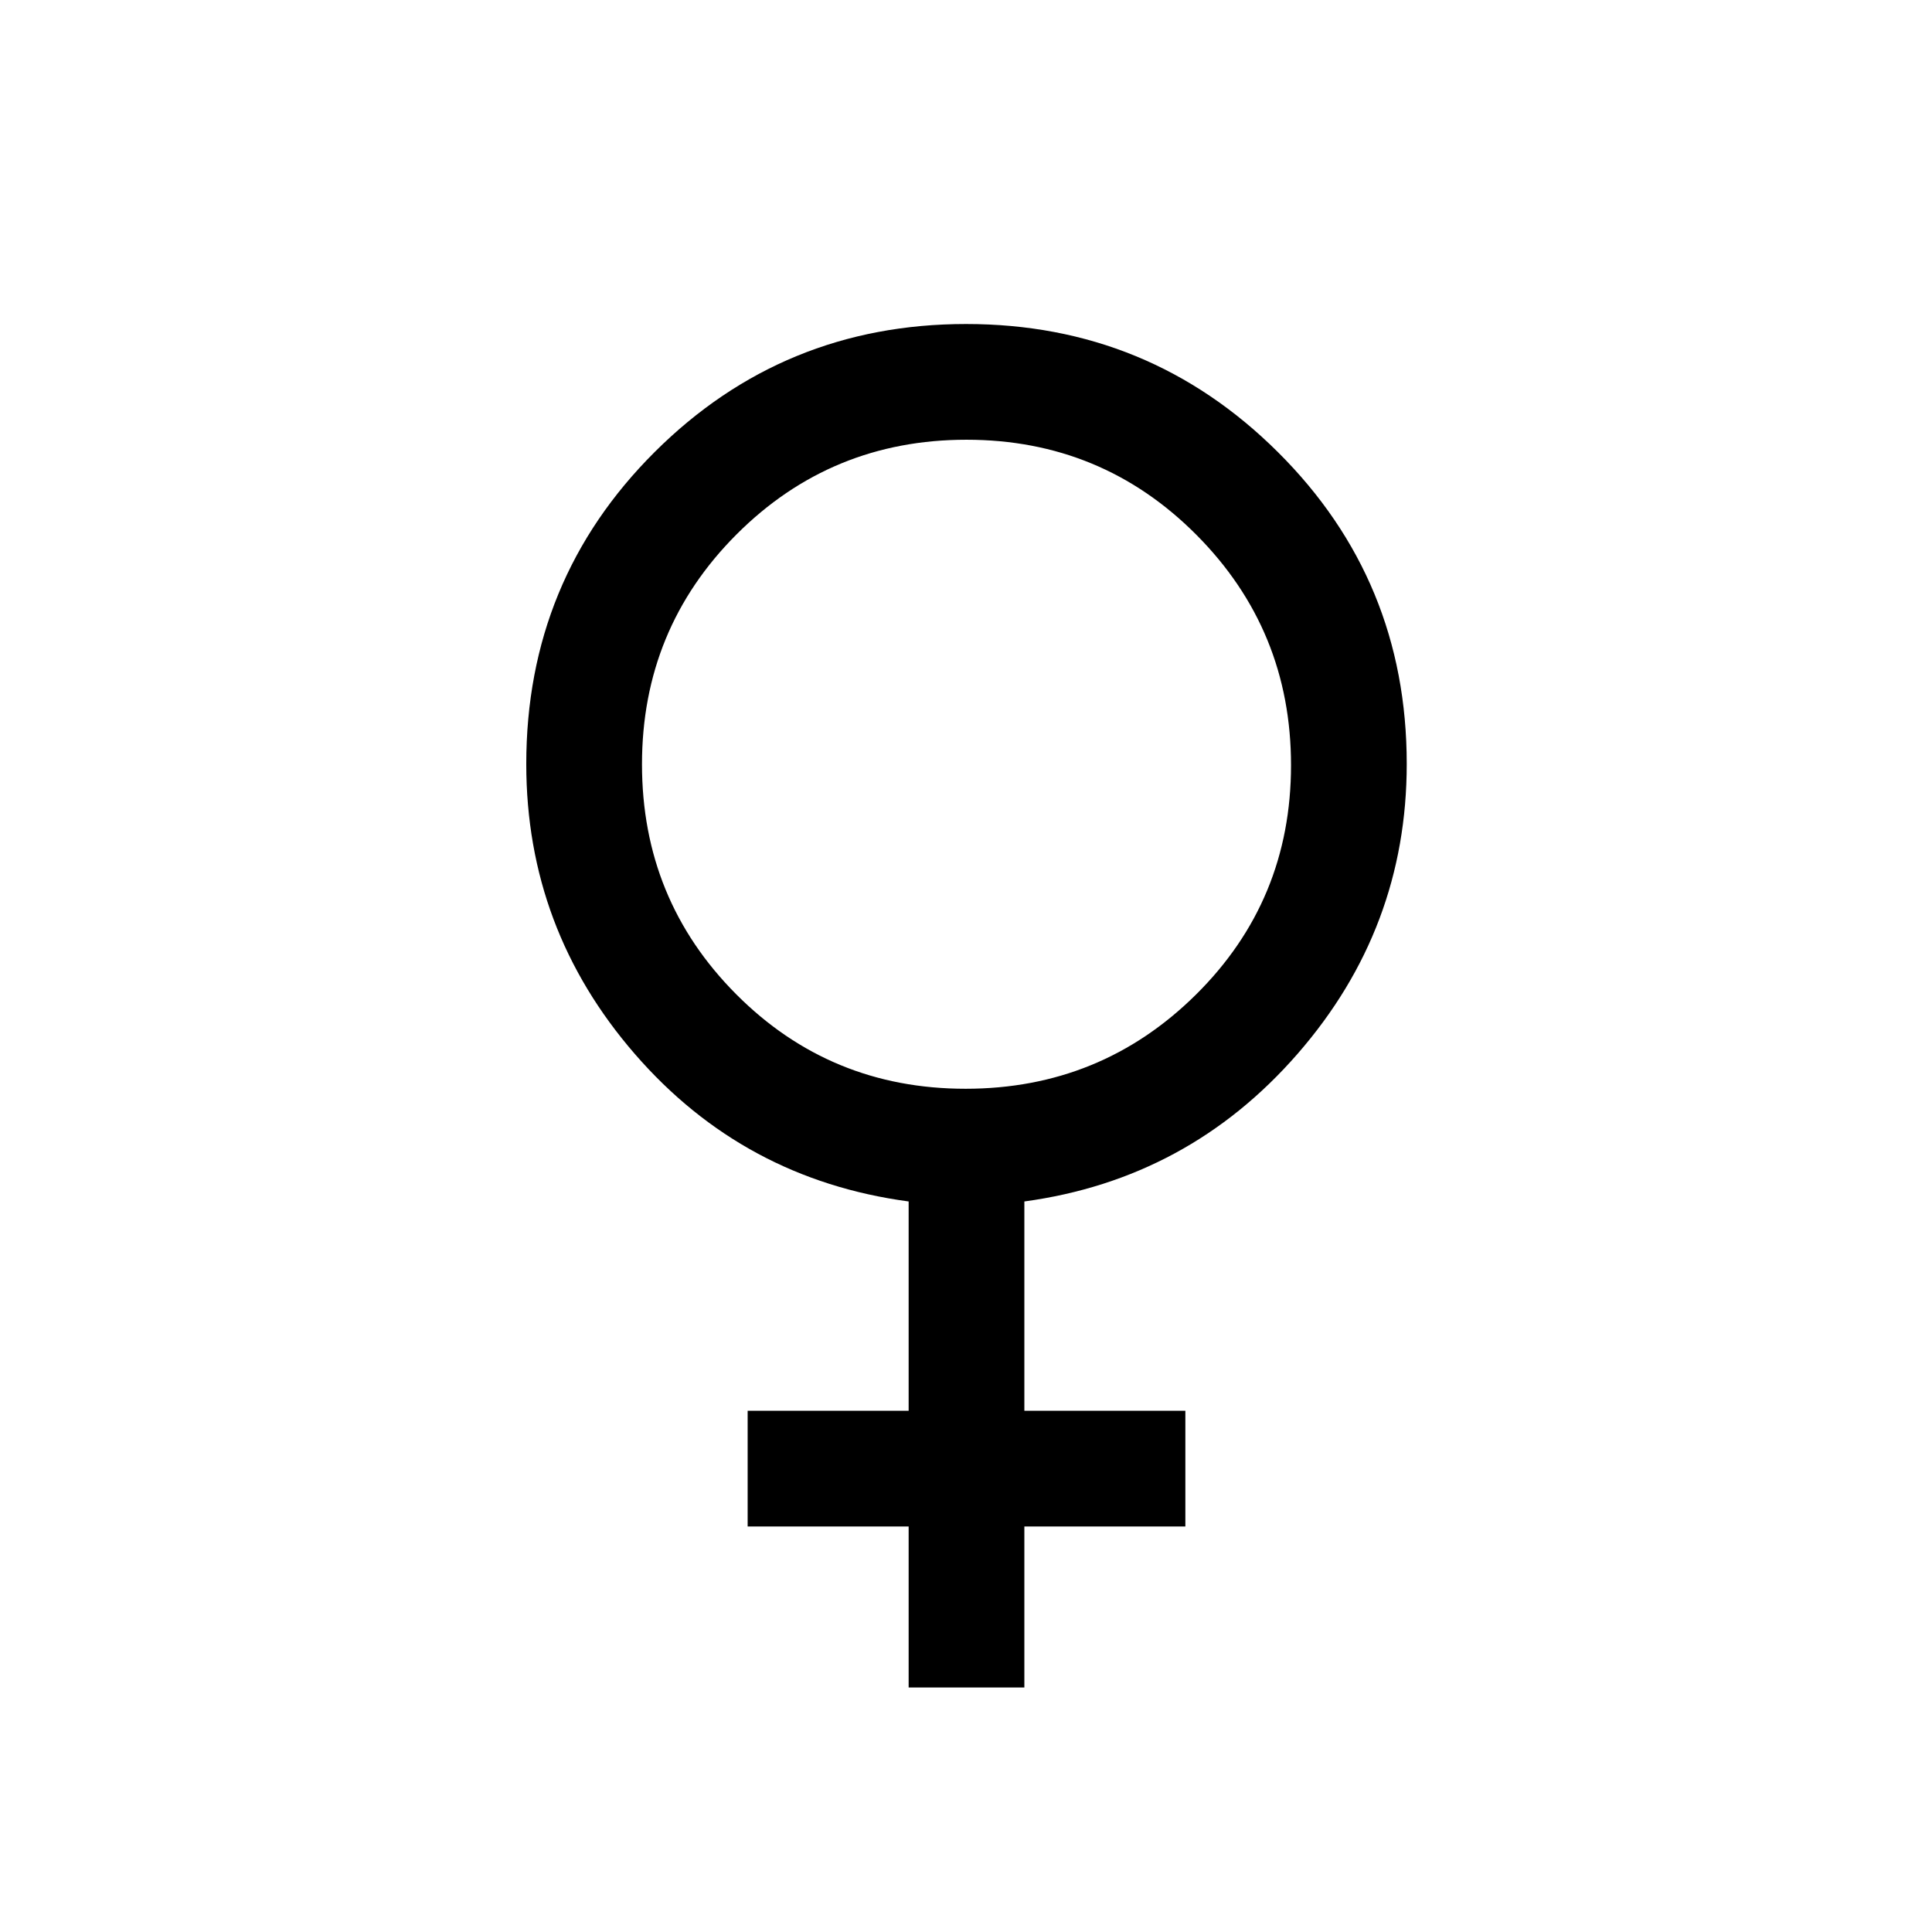 <svg xmlns="http://www.w3.org/2000/svg" height="48" viewBox="0 -960 960 960" width="48"><path d="M451.5-121.5v-80h-80V-259h80v-104q-82-11-136-73.22t-54-144.16q0-91.41 63.81-155.02Q389.12-799 480.06-799T635-735.33q64 63.68 64 154.92 0 81.81-54.25 144.06T509-363v104h80v57.5h-80v80h-57.5ZM479.77-419q67.23 0 114.48-46.77 47.25-46.78 47.25-114 0-67.23-47.02-114.48-47.03-47.25-114.25-47.25-67.23 0-114.23 47.02-47 47.03-47 114.25Q319-513 365.77-466q46.78 47 114 47Z"/></svg>